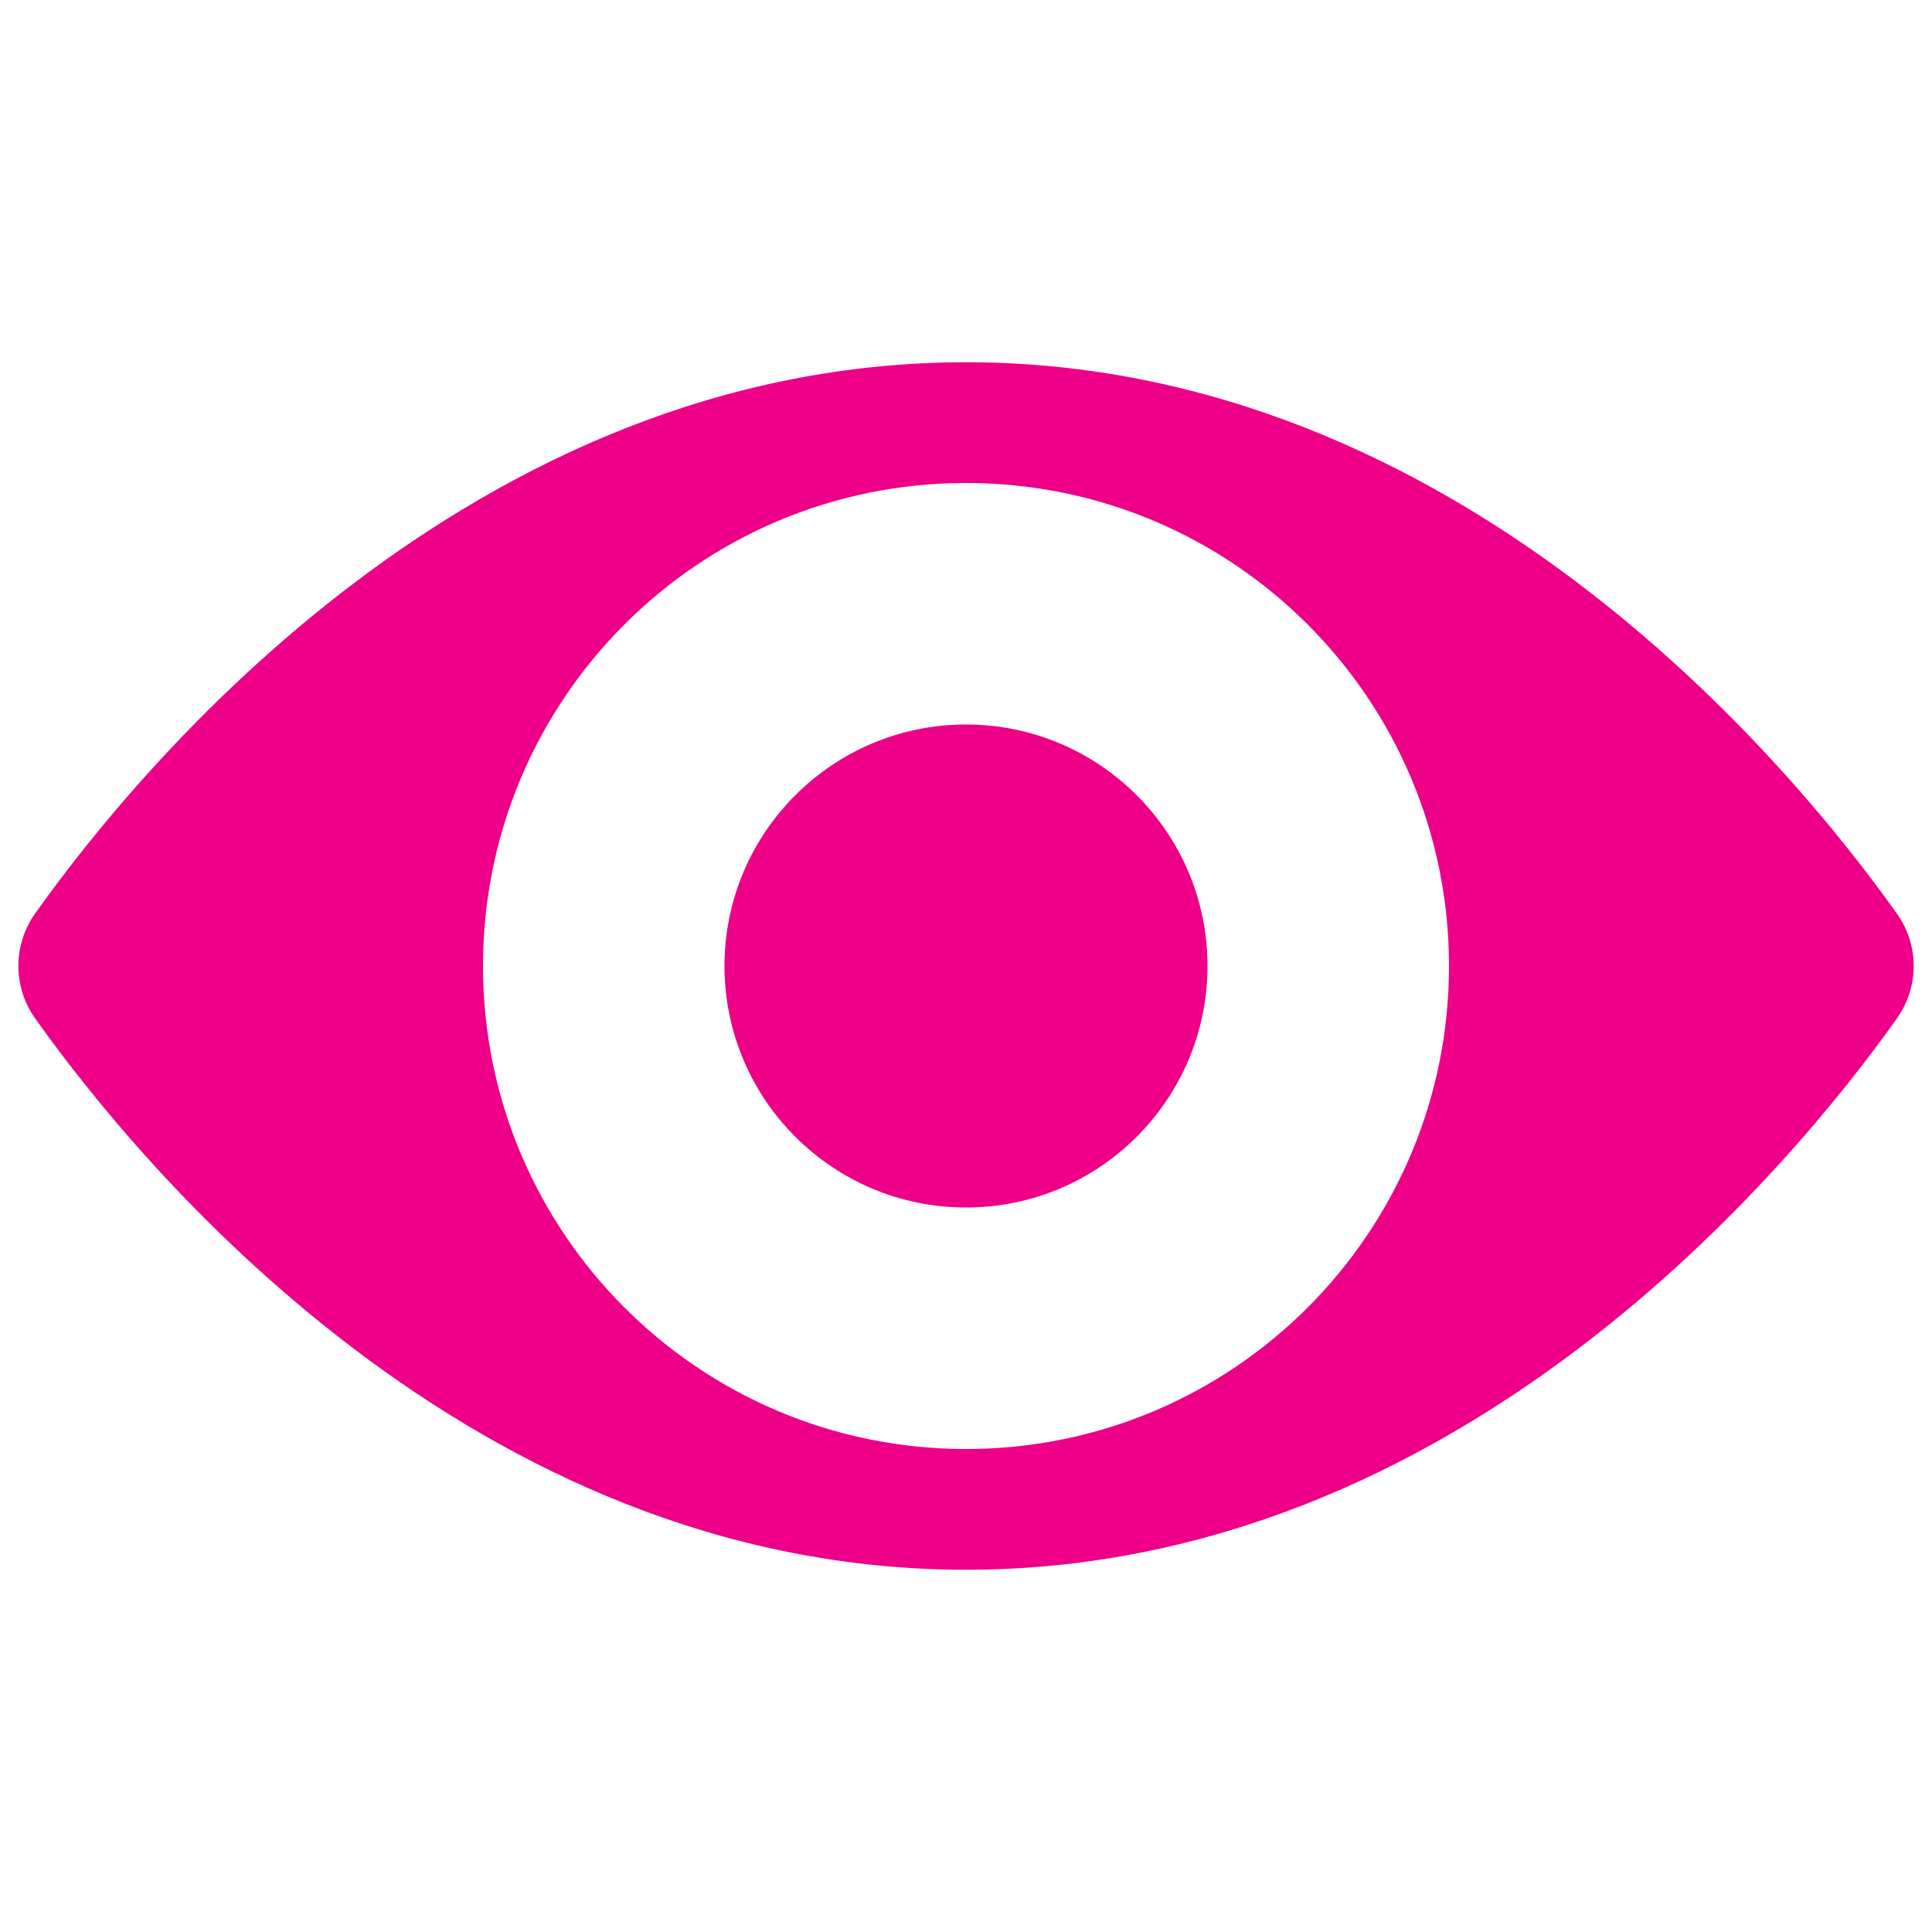 <?xml version="1.0" encoding="utf-8"?>
<!-- Generator: Adobe Illustrator 16.2.1, SVG Export Plug-In . SVG Version: 6.00 Build 0)  -->
<!DOCTYPE svg PUBLIC "-//W3C//DTD SVG 1.1//EN" "http://www.w3.org/Graphics/SVG/1.1/DTD/svg11.dtd">
<svg version="1.1" id="Layer_1" xmlns="http://www.w3.org/2000/svg" xmlns:xlink="http://www.w3.org/1999/xlink" x="0px" y="0px"
	 width="16px" height="16px" viewBox="0 0 16 16" enable-background="new 0 0 16 16" xml:space="preserve">
<path fill="#ED0087" d="M8,3C3.908,3,1.155,6.349,0.291,7.565c-0.185,0.26-0.185,0.609,0,0.869C1.155,9.65,3.907,13,8,13
	s6.845-3.35,7.709-4.565c0.186-0.261,0.186-0.609,0-0.869C14.845,6.349,12.092,3,8,3z M8,12c-2.209,0-4-1.79-4-4s1.791-4,4-4
	c2.211,0,4,1.79,4,4S10.211,12,8,12z M10,8c0,1.104-0.896,2-2,2c-1.104,0-2-0.896-2-2c0-1.104,0.896-2,2-2C9.104,6,10,6.896,10,8z"
	/>
</svg>

